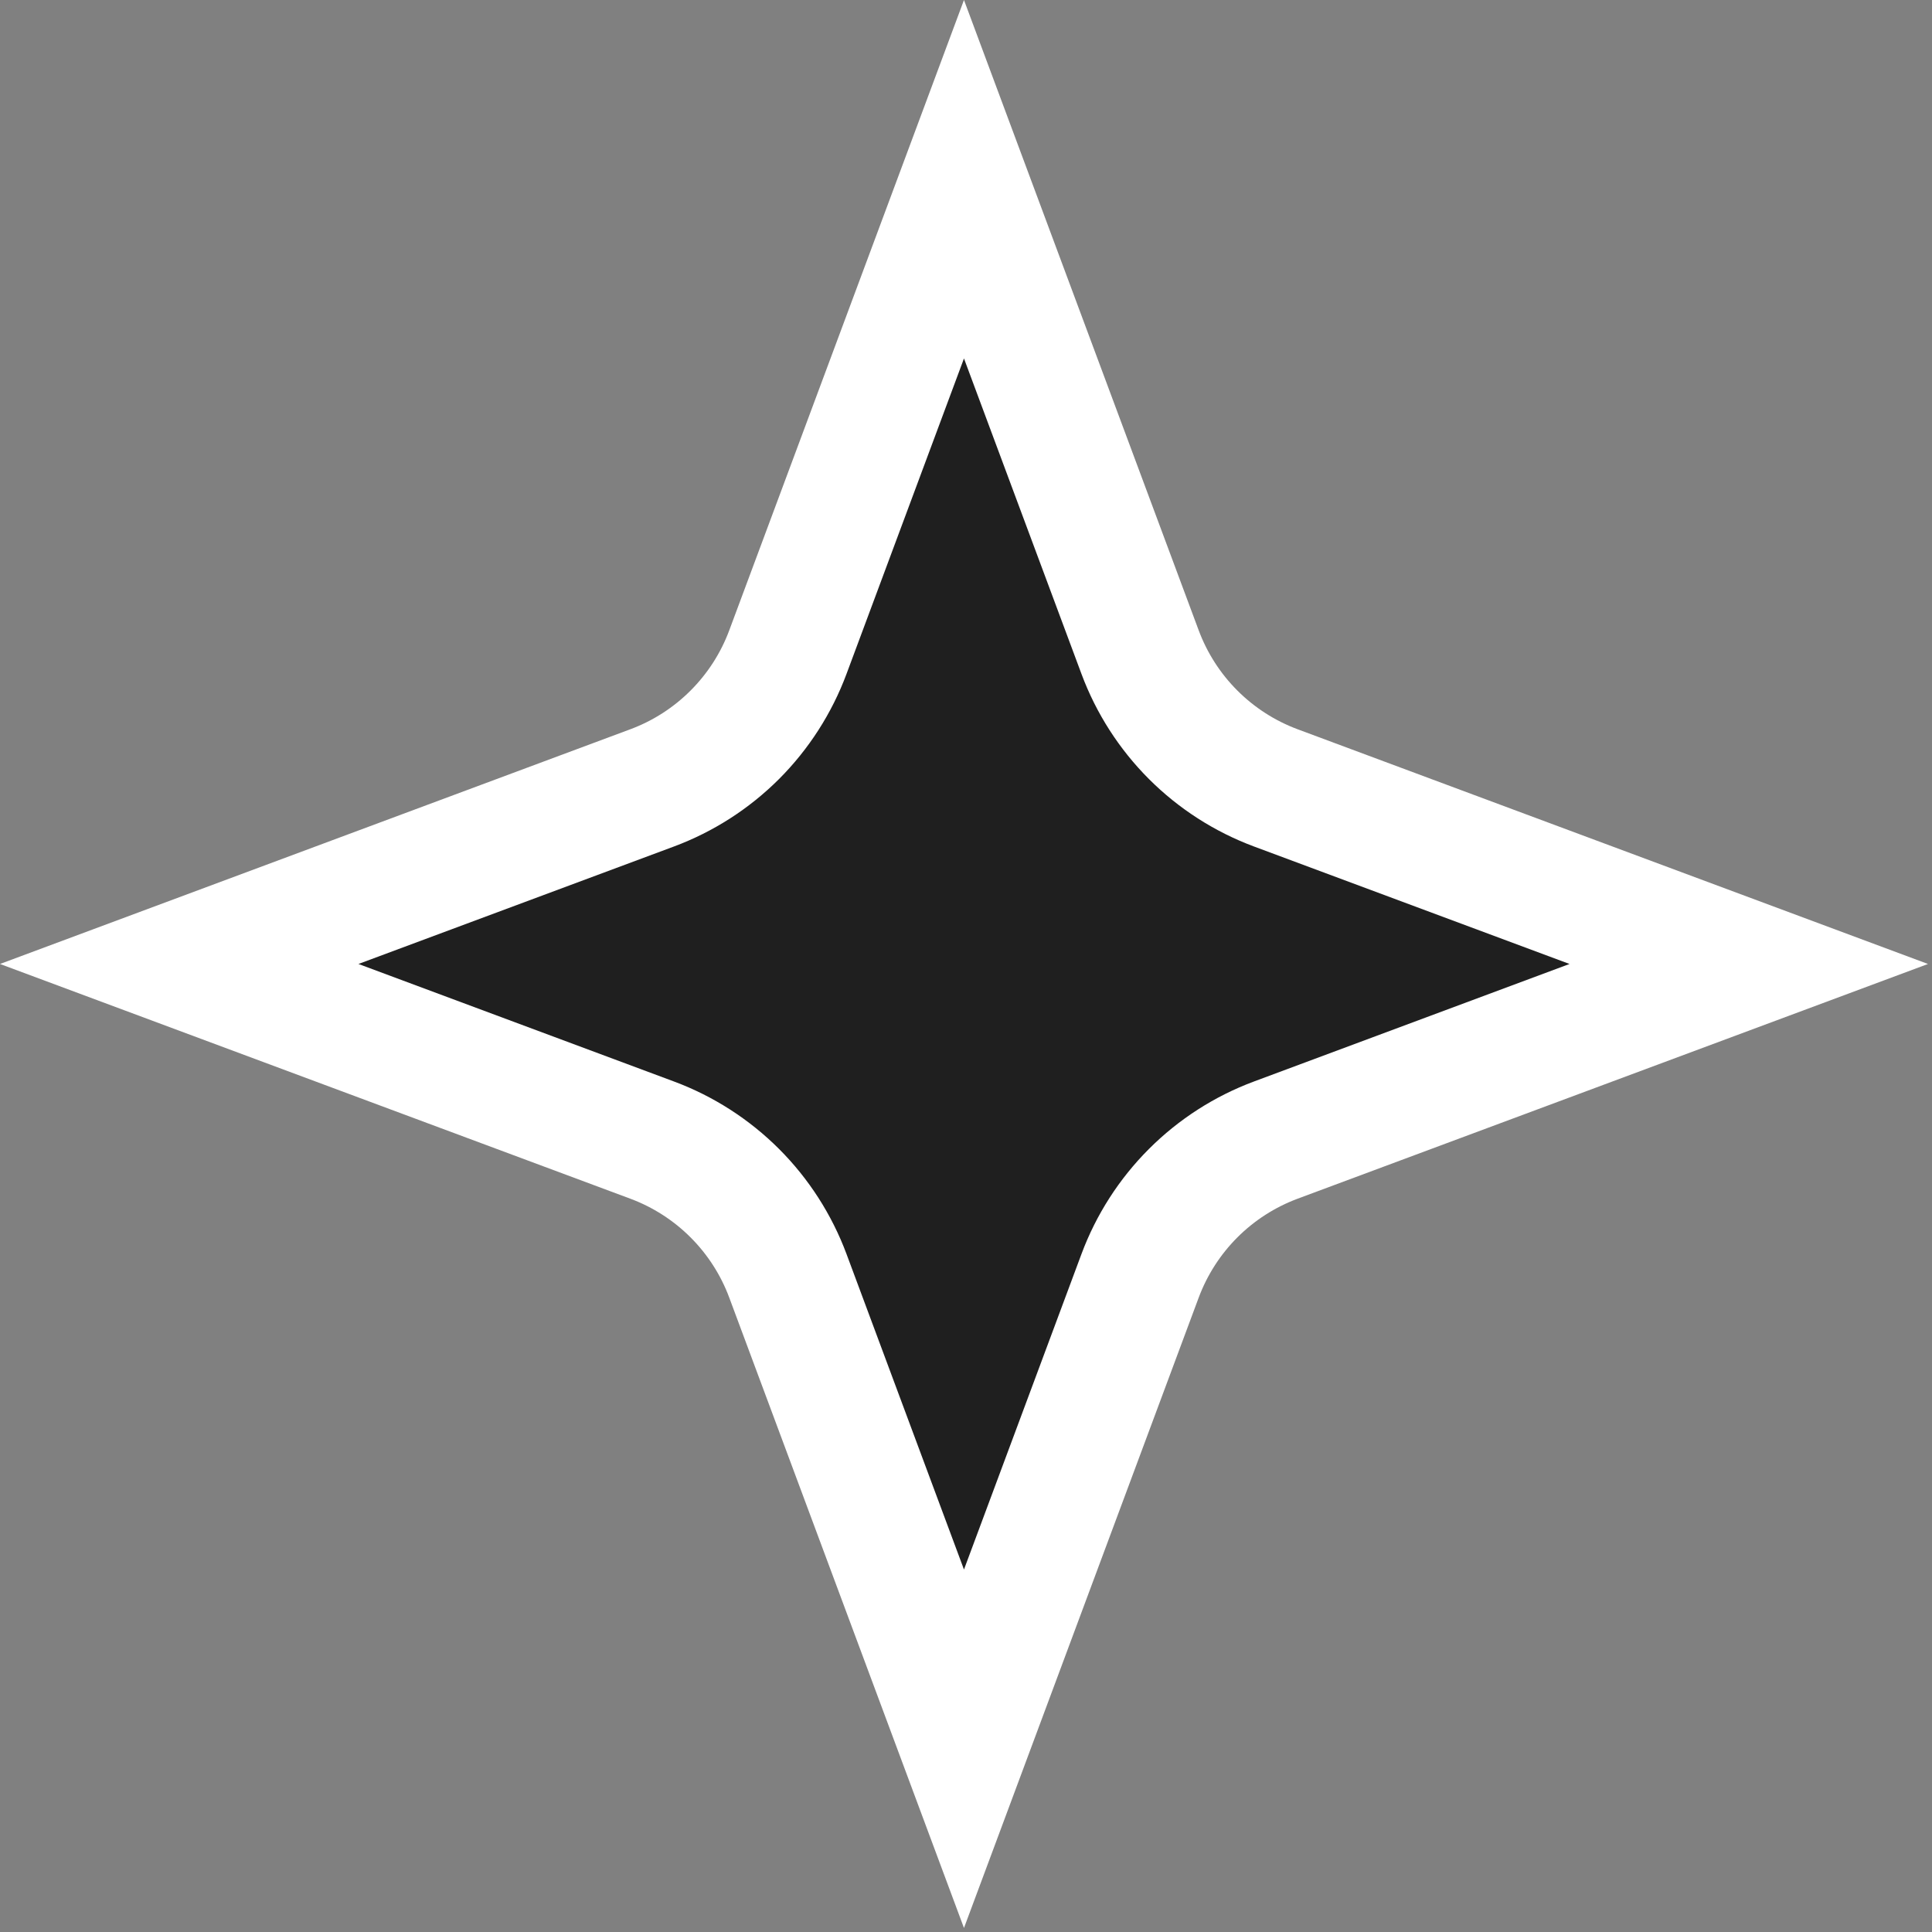 <?xml version="1.0" encoding="UTF-8" standalone="no"?><!DOCTYPE svg PUBLIC "-//W3C//DTD SVG 1.1//EN" "http://www.w3.org/Graphics/SVG/1.1/DTD/svg11.dtd"><svg width="100%" height="100%" viewBox="0 0 62 62" version="1.1" xmlns="http://www.w3.org/2000/svg" xmlns:xlink="http://www.w3.org/1999/xlink" xml:space="preserve" xmlns:serif="http://www.serif.com/" style="fill-rule:evenodd;clip-rule:evenodd;stroke-linejoin:round;stroke-miterlimit:2;"><rect x="0" y="0" width="62" height="62" fill="#808080" stroke="none"/><path d="M30.935,5.751l5.652,15.177c0.37,0.996 0.952,1.901 1.703,2.652c0.752,0.752 1.656,1.333 2.653,1.704l15.176,5.651l-15.176,5.652c-0.997,0.37 -1.901,0.952 -2.653,1.703c-0.751,0.752 -1.333,1.656 -1.703,2.653l-5.652,15.176l-5.651,-15.176c-0.371,-0.997 -0.952,-1.901 -1.704,-2.653c-0.751,-0.751 -1.656,-1.333 -2.652,-1.703l-15.177,-5.652l15.177,-5.651c0.996,-0.371 1.901,-0.952 2.652,-1.704c0.752,-0.751 1.333,-1.656 1.704,-2.652l5.651,-15.177Z" style="fill:#1f1f1f;"/><path d="M38.467,20.227c0.271,0.727 0.694,1.386 1.242,1.934c0.548,0.548 1.208,0.972 1.934,1.242l20.228,7.532l-20.228,7.532c-0.726,0.271 -1.386,0.694 -1.934,1.242c-0.548,0.548 -0.971,1.208 -1.242,1.934l-7.532,20.228l-7.532,-20.228c-0.27,-0.726 -0.694,-1.386 -1.242,-1.934c-0.548,-0.548 -1.207,-0.971 -1.934,-1.242l-20.227,-7.532l20.227,-7.532c0.727,-0.27 1.386,-0.694 1.934,-1.242c0.548,-0.548 0.972,-1.207 1.242,-1.934l7.532,-20.227l7.532,20.227Zm-7.532,-8.724l-3.77,10.125c-0.472,1.266 -1.21,2.416 -2.165,3.372c-0.956,0.955 -2.106,1.693 -3.372,2.165c0,-0 -10.125,3.77 -10.125,3.77l10.125,3.771c1.266,0.471 2.416,1.21 3.372,2.165c0.955,0.955 1.693,2.105 2.165,3.371c-0,0 3.77,10.126 3.77,10.126l3.771,-10.126c0.471,-1.266 1.21,-2.416 2.165,-3.371c0.955,-0.955 2.105,-1.694 3.371,-2.165c0,-0 10.126,-3.771 10.126,-3.771l-10.126,-3.77c-1.266,-0.472 -2.416,-1.21 -3.371,-2.165c-0.955,-0.956 -1.694,-2.106 -2.165,-3.372l-3.771,-10.125Z" style="fill:#fff;"/></svg>